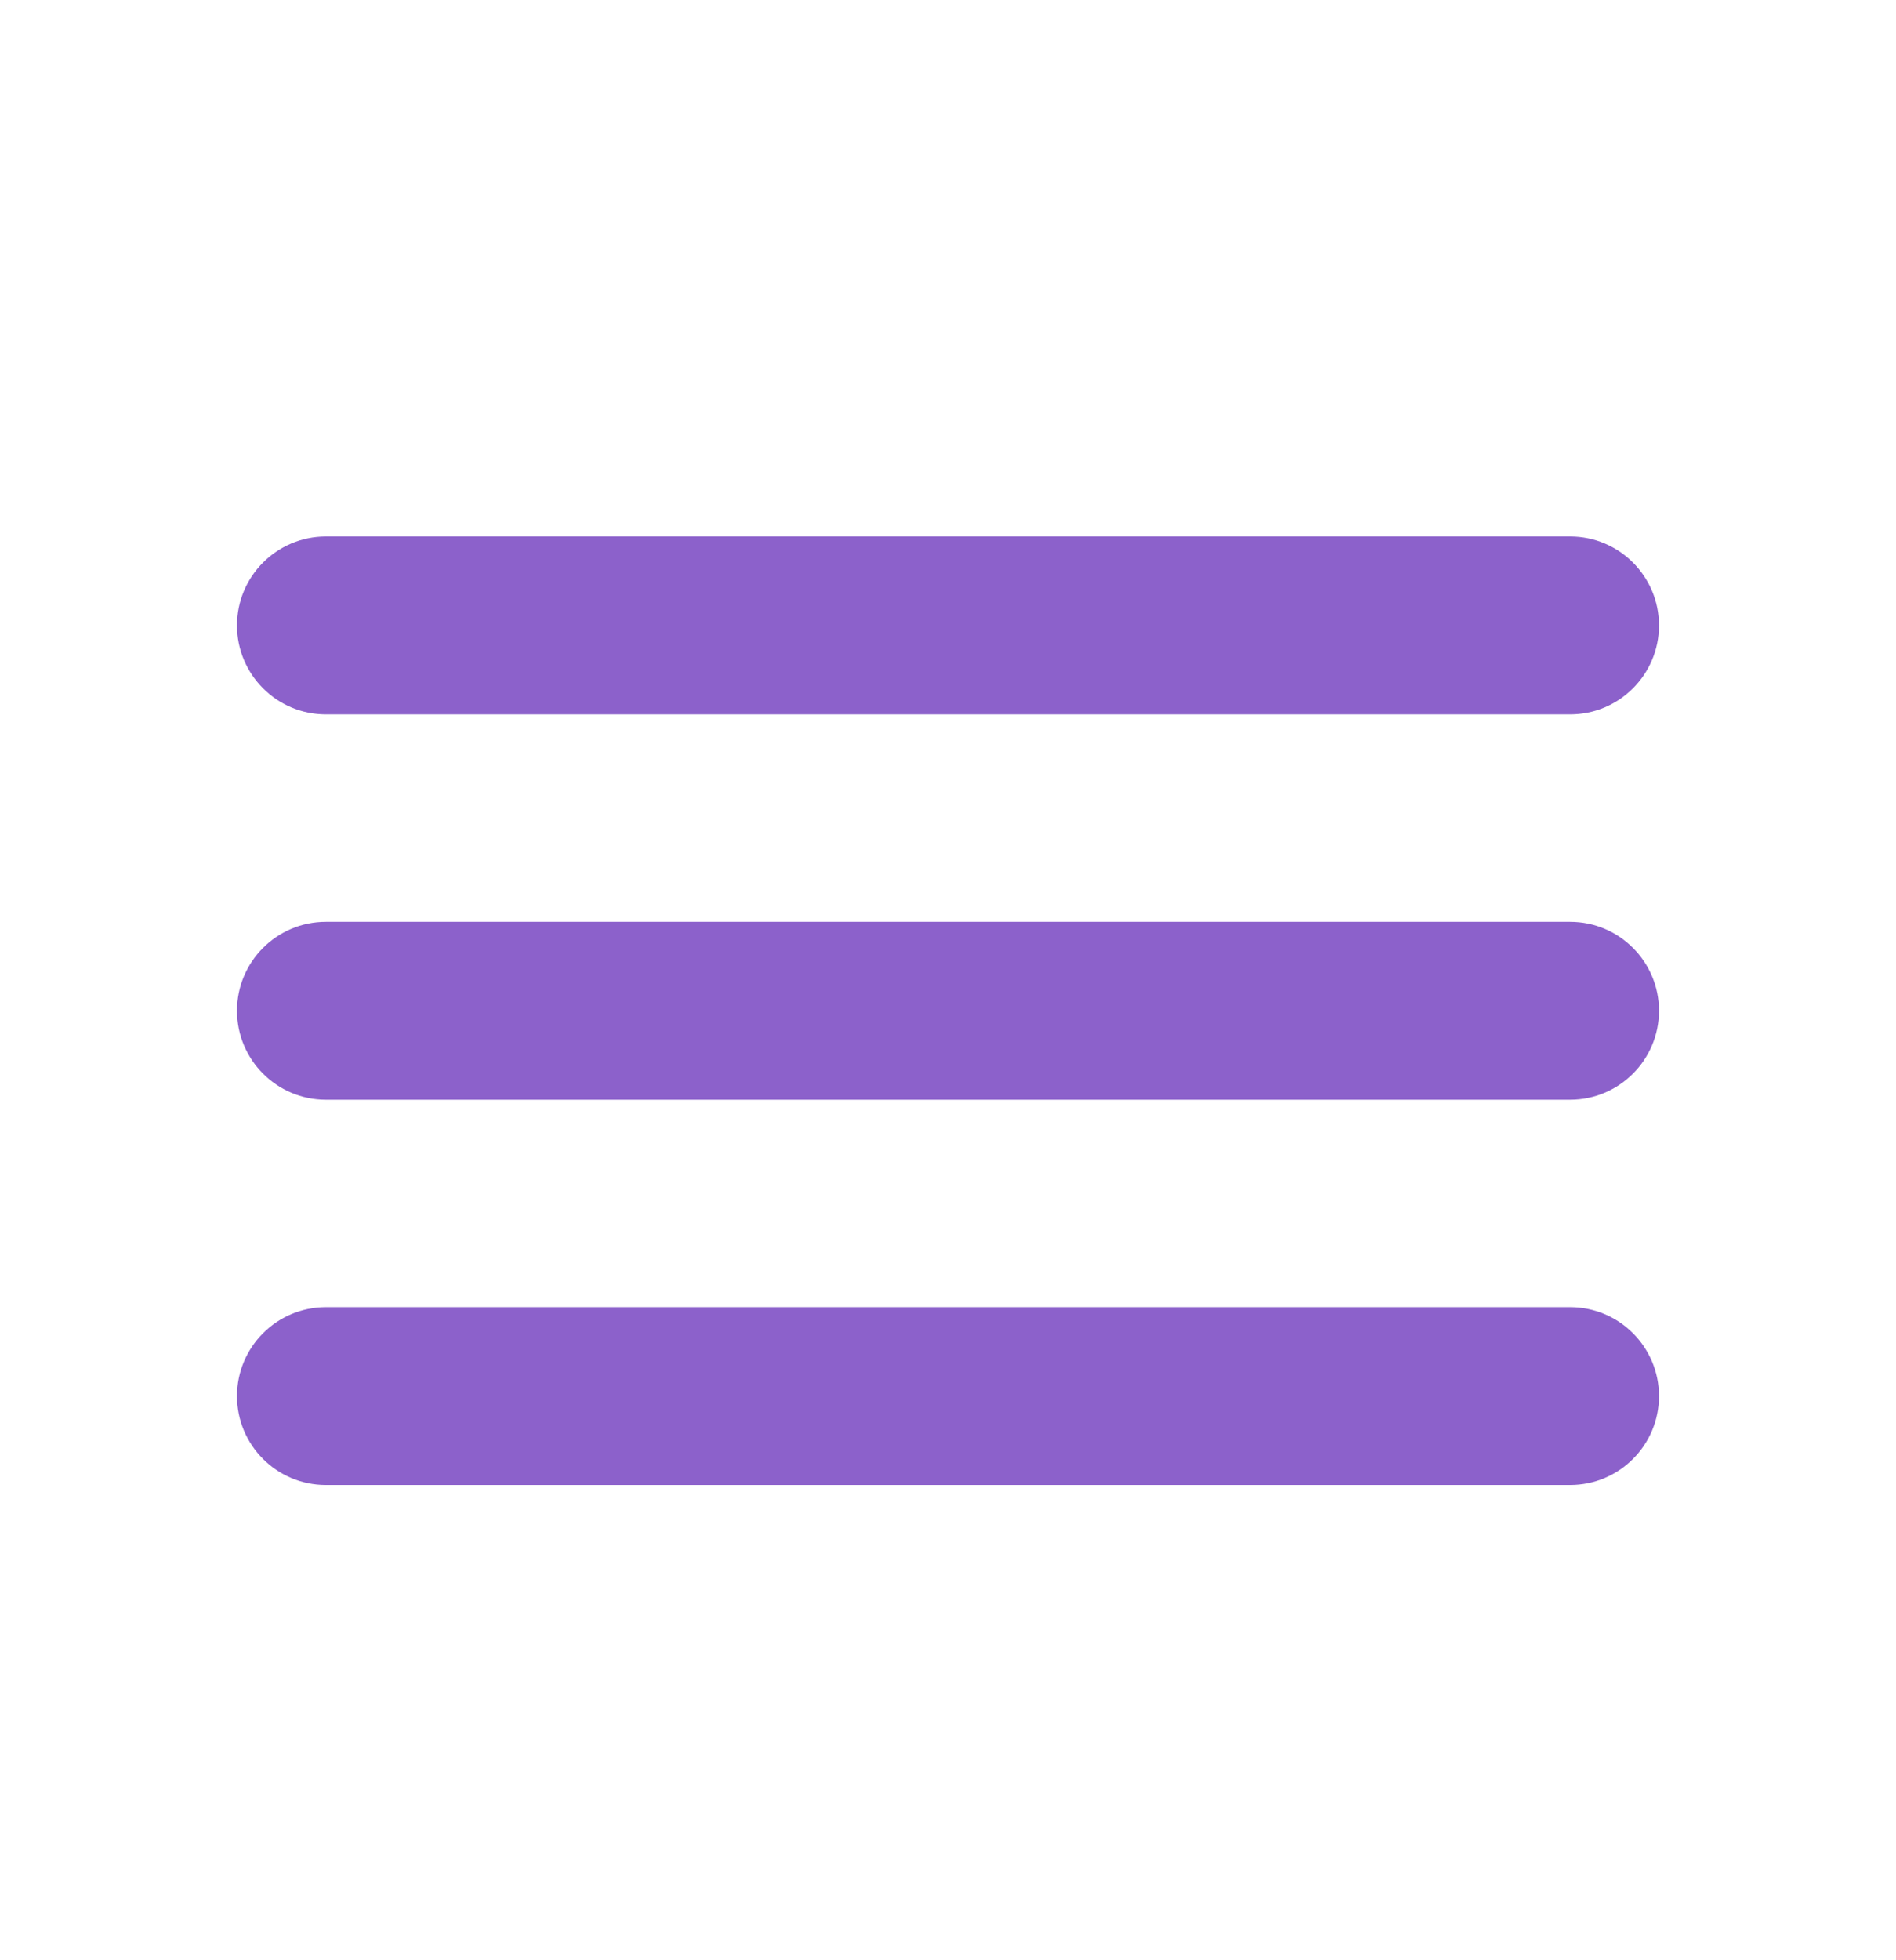 <svg width="30" height="31" viewBox="0 0 30 31" fill="none" xmlns="http://www.w3.org/2000/svg">
<path fill-rule="evenodd" clip-rule="evenodd" d="M3.75 9.891C3.75 9.114 4.38 8.484 5.156 8.484H24.844C25.62 8.484 26.25 9.114 26.25 9.891C26.25 10.667 25.62 11.297 24.844 11.297H5.156C4.38 11.297 3.75 10.667 3.75 9.891Z" fill="#8C61CB"/>
<path fill-rule="evenodd" clip-rule="evenodd" d="M3.75 15.984C3.75 15.208 4.38 14.578 5.156 14.578H24.844C25.62 14.578 26.25 15.208 26.25 15.984C26.25 16.761 25.62 17.391 24.844 17.391H5.156C4.38 17.391 3.75 16.761 3.75 15.984Z" fill="#8C61CB"/>
<path fill-rule="evenodd" clip-rule="evenodd" d="M3.75 22.078C3.75 21.302 4.38 20.672 5.156 20.672H24.844C25.62 20.672 26.25 21.302 26.25 22.078C26.25 22.855 25.62 23.484 24.844 23.484H5.156C4.38 23.484 3.75 22.855 3.75 22.078Z" fill="#8C61CB"/>
</svg>
